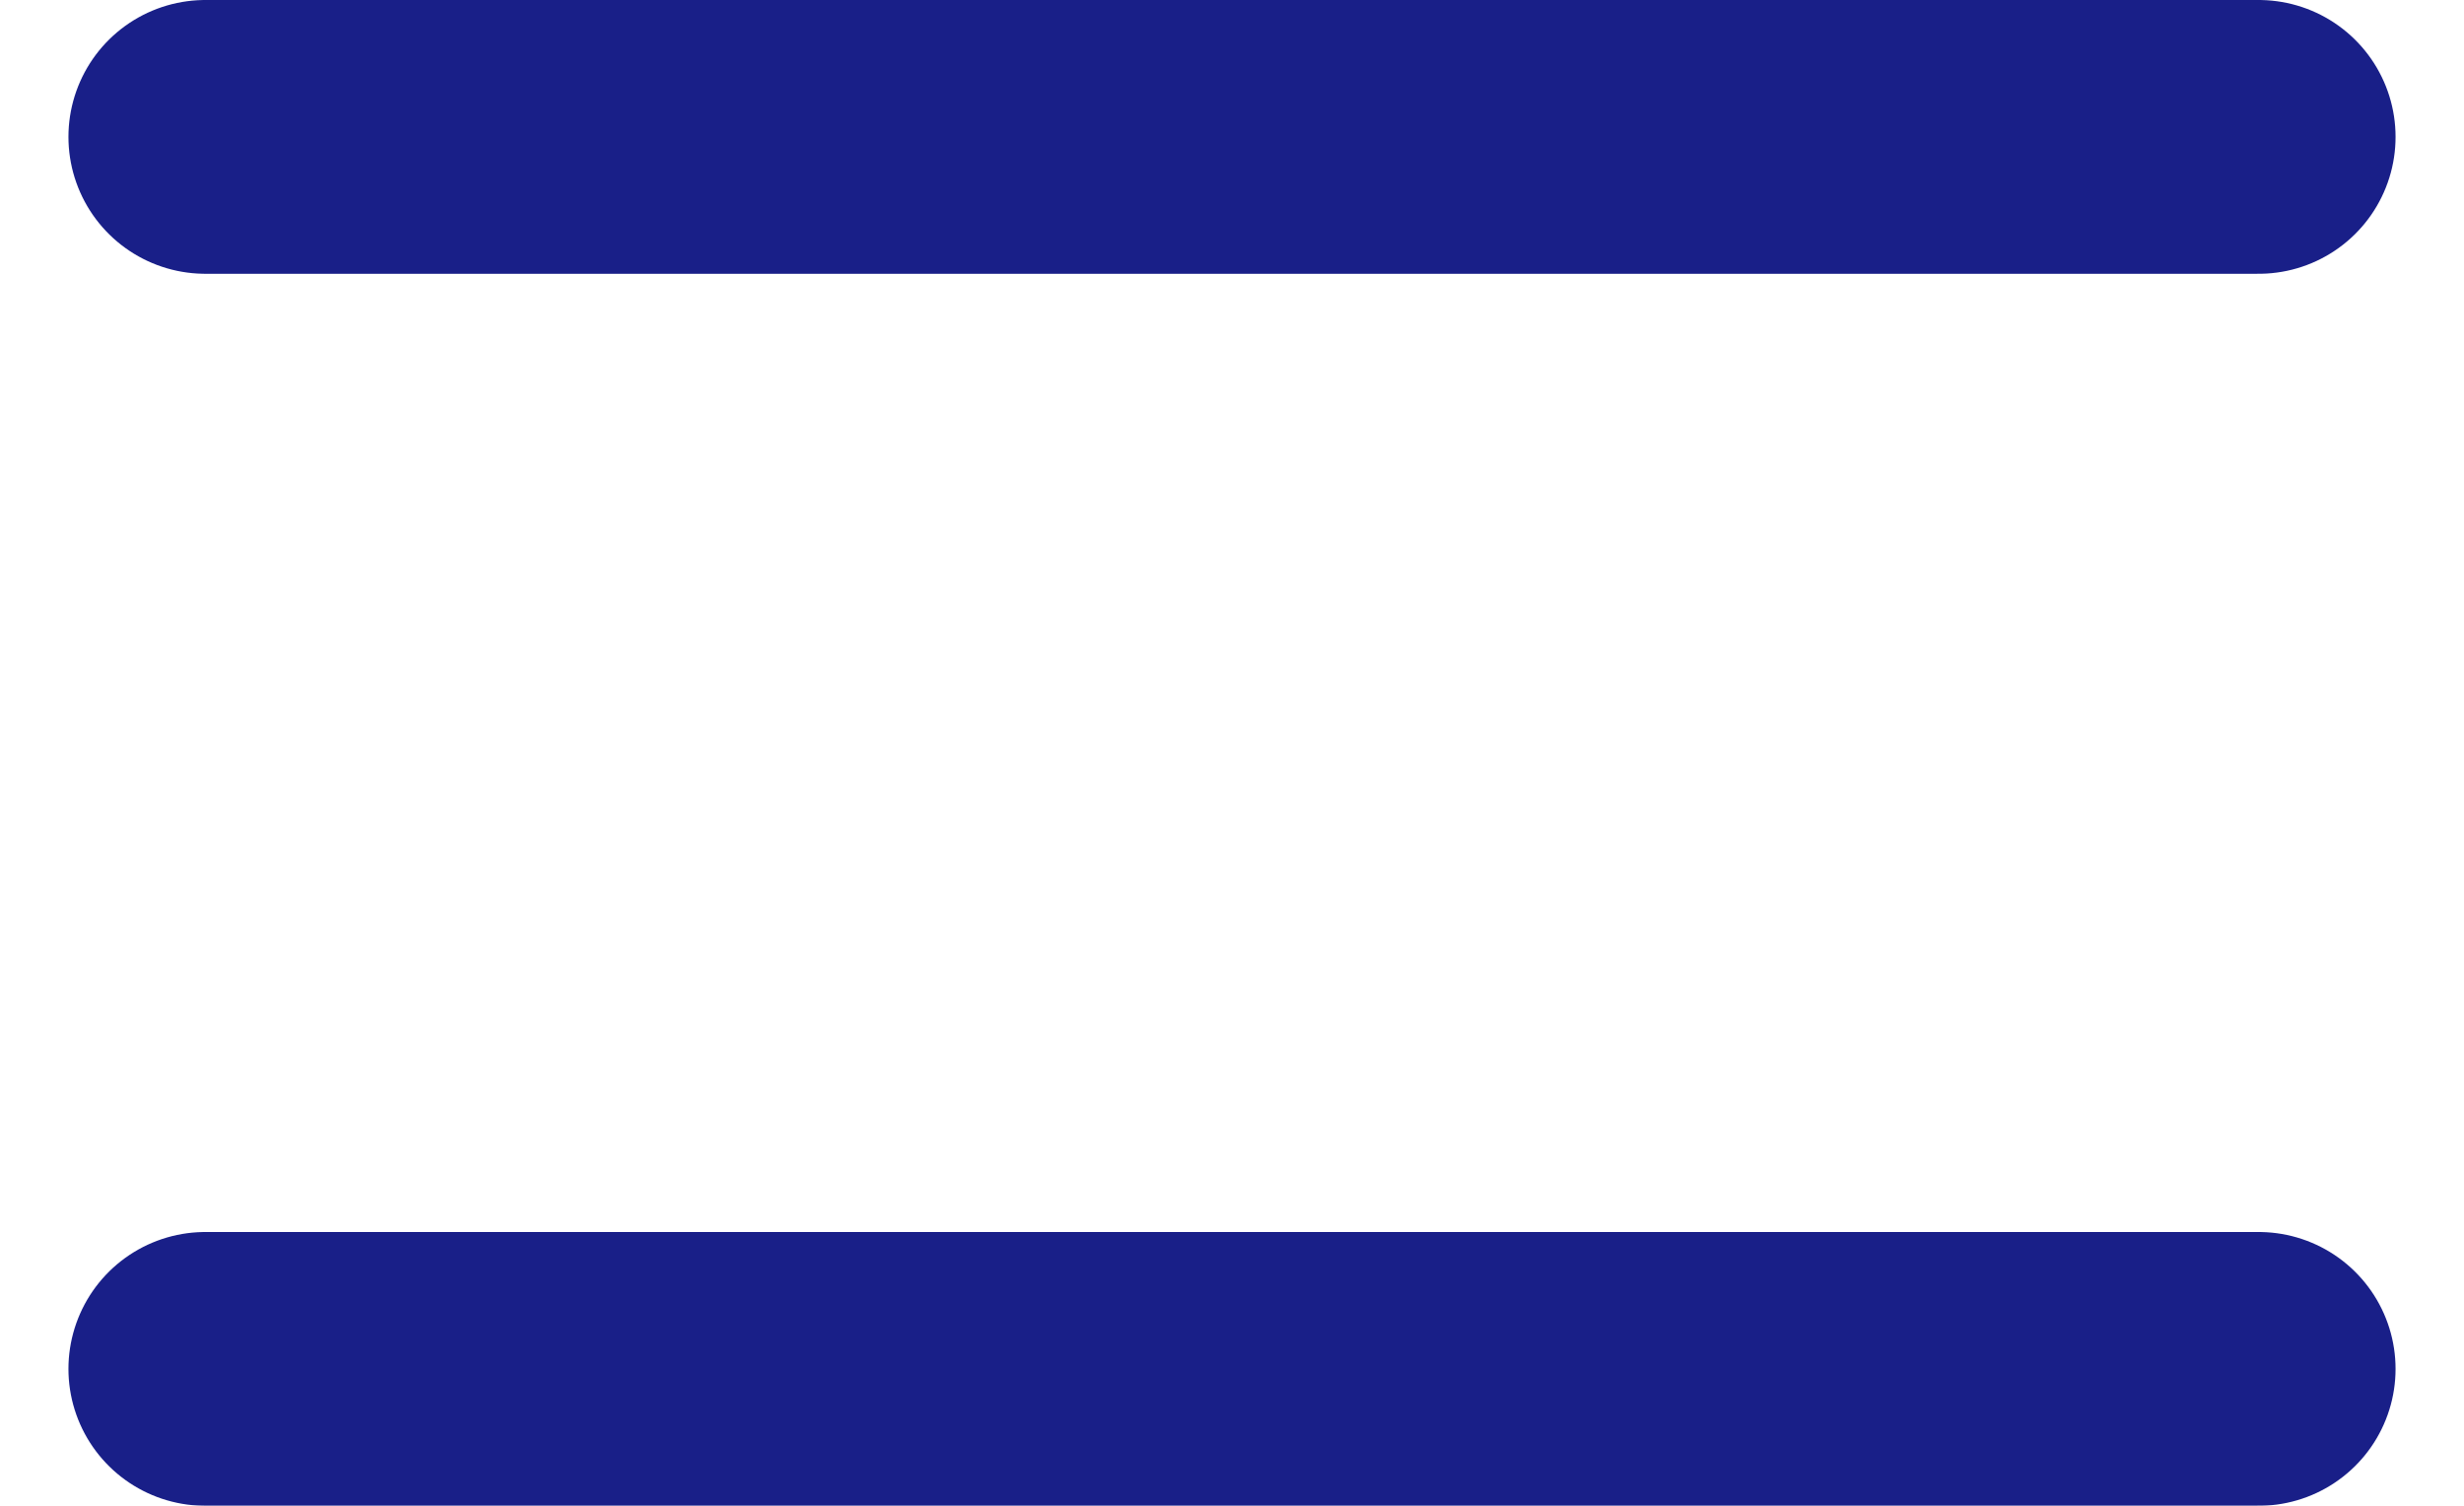 
<svg width="18px" height="11px" viewBox="0 0 18 11" version="1.1" xmlns="http://www.w3.org/2000/svg" xmlns:xlink="http://www.w3.org/1999/xlink">
    <!-- Generator: Sketch 46.2 (44496) - http://www.bohemiancoding.com/sketch -->
    <desc>Created with Sketch.</desc>
    <defs></defs>
    <g id="Symbols" stroke="none" stroke-width="1" fill="none" fill-rule="evenodd" stroke-linecap="round" opacity="0.9">
        <g id="Desktop-/-Button-/-Menu-/-Basic" transform="translate(-13, -16)" stroke="#00077B" stroke-width="2">
            <g id="Button-/-Menu">
                <g id="Group" transform="translate(14, 16)">
                    <path d="M0.5,1 L15.5,1" id="Line"></path>
                    <path d="M0.5,10 L15.5,10" id="Line"></path>
                </g>
            </g>
        </g>
    </g>
</svg>